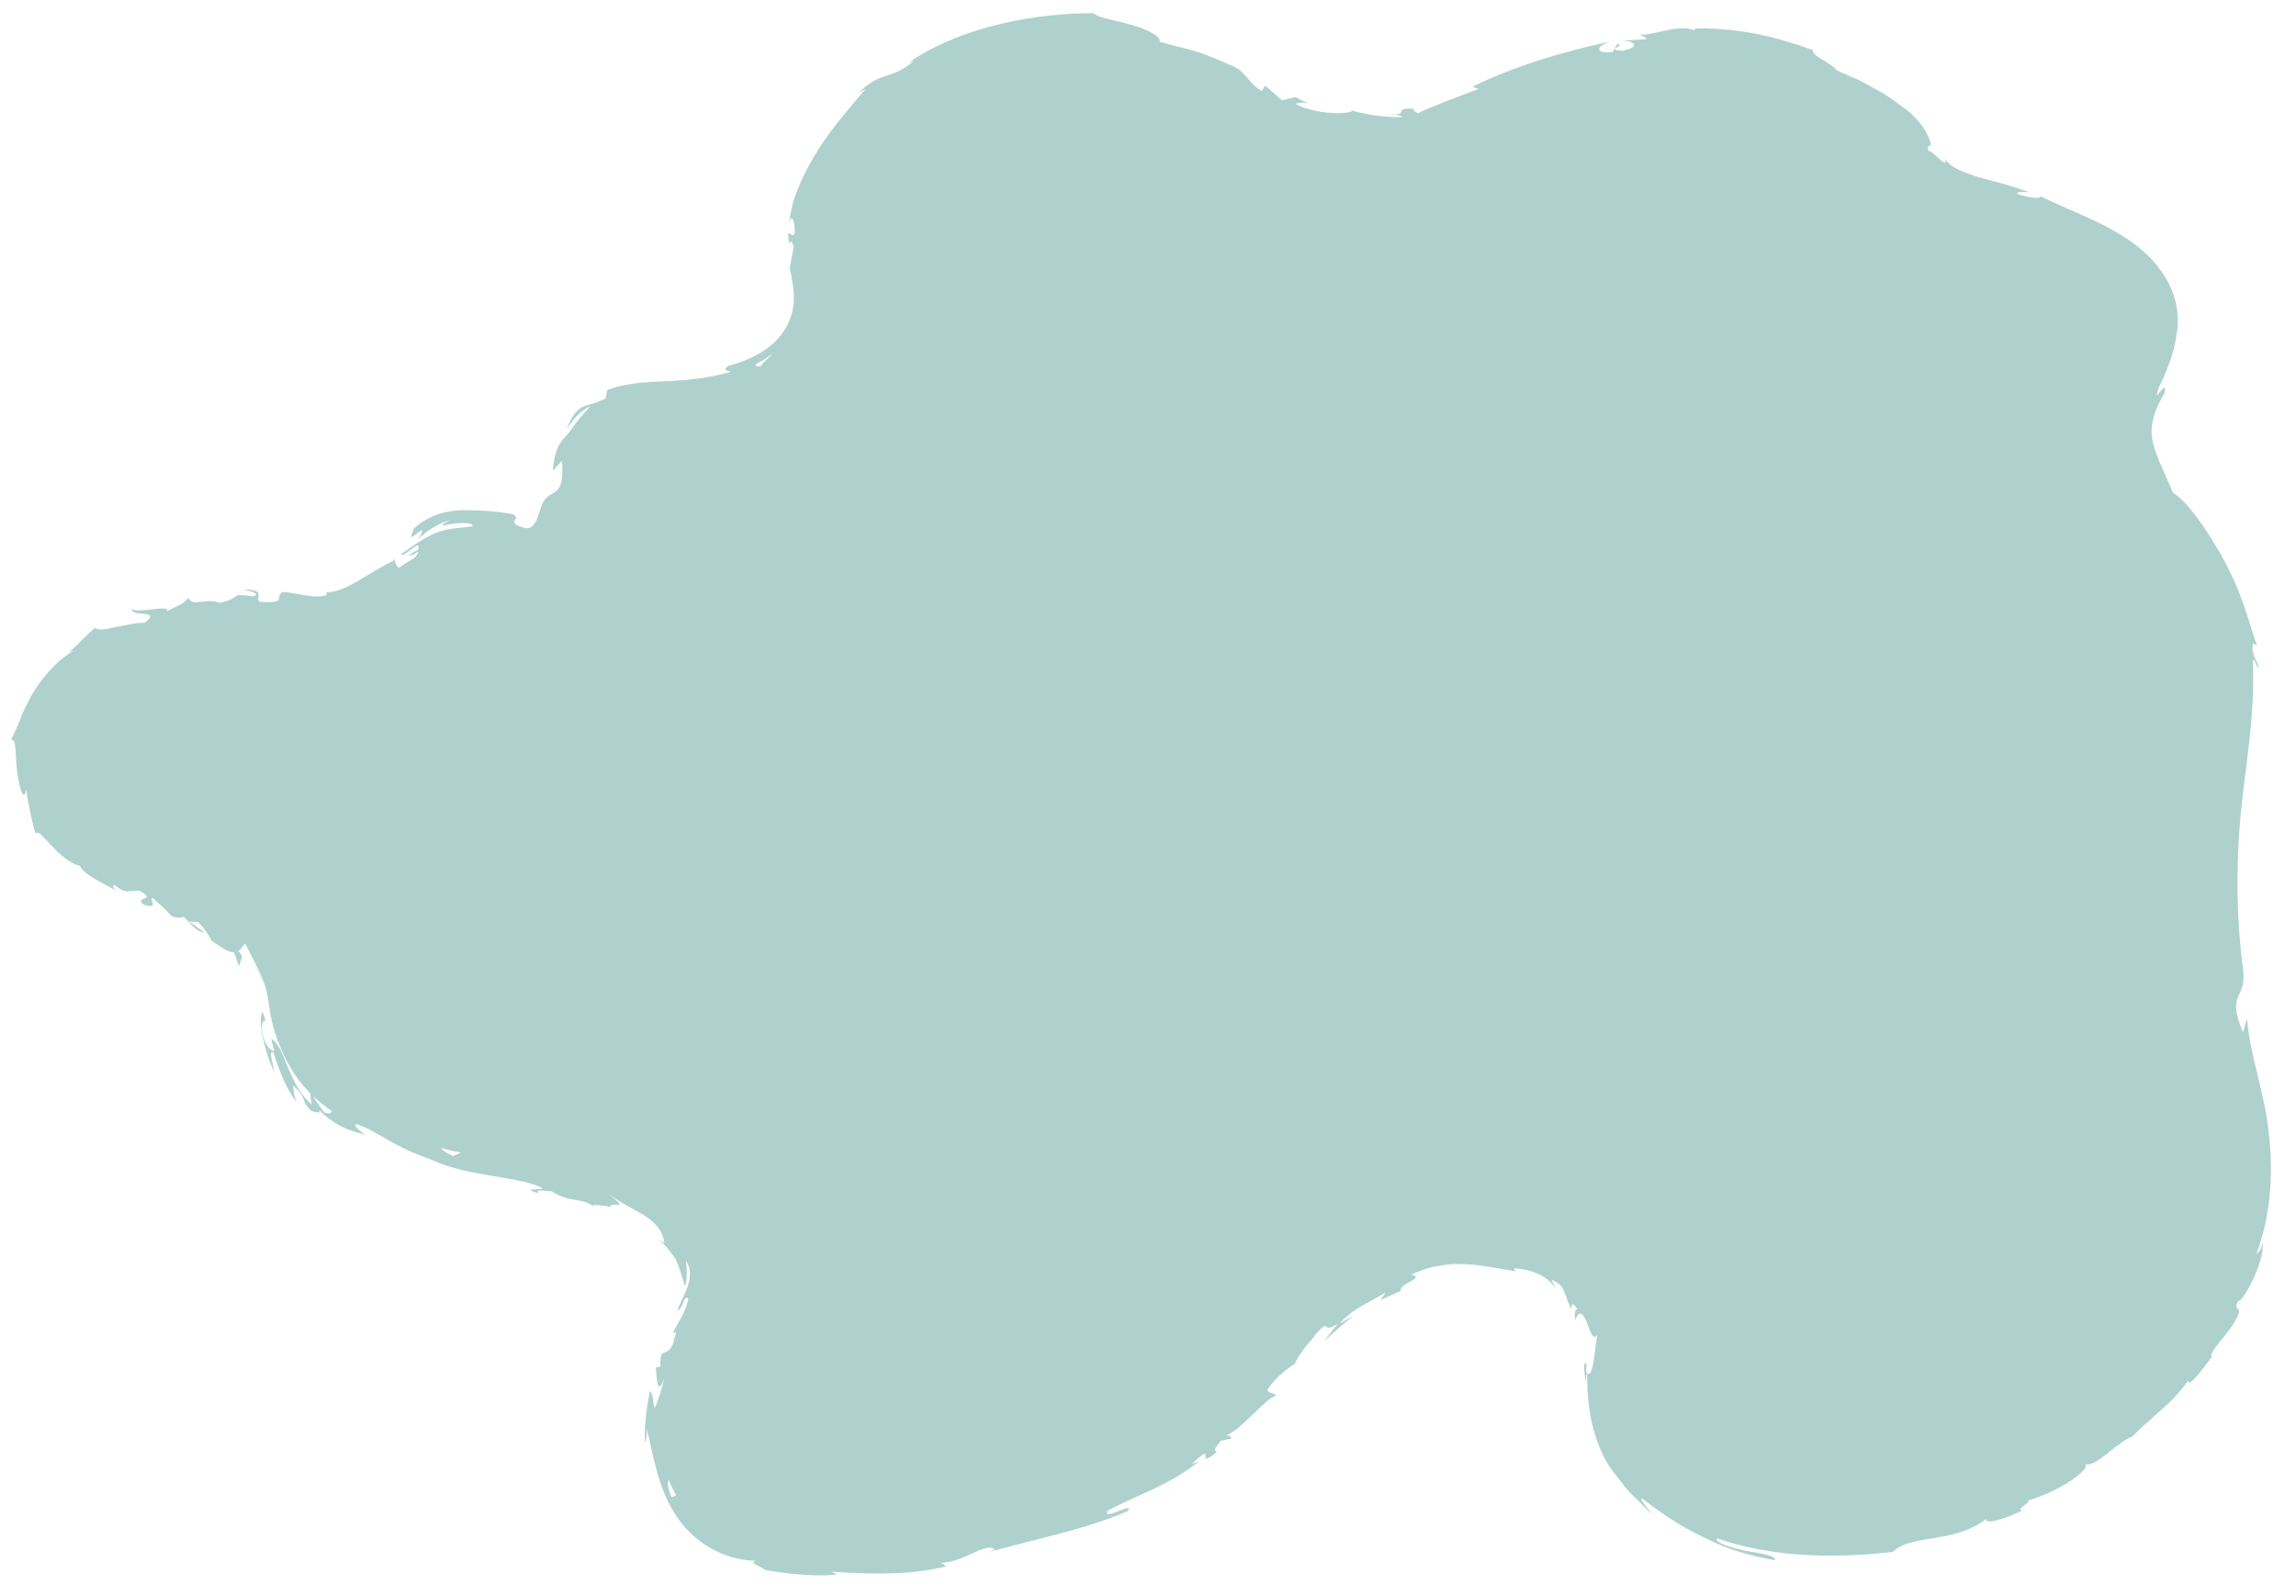 <?xml version="1.0" encoding="UTF-8"?><!-- Generator: Adobe Illustrator 23.0.2, SVG Export Plug-In . SVG Version: 6.00 Build 0)  -->
<svg
    id="svg"
    xmlns="http://www.w3.org/2000/svg"
    version="1.1"
    viewBox="0 0 82 57"
    x="0px"
    xml:space="preserve"
    y="0px"
  >
    <g transform="translate(27,13)">
      <path
        xmlns="http://www.w3.org/2000/svg"
        id="path5866"
        d="M 0,0 C -0.019,0.092 0.07,0.129 0.219,0.047 0.115,0.048 0.442,-0.175 0.586,-0.371 0.438,-0.25 0.235,-0.115 0,0 M -0.877,0.344 C -1.041,0.397 -1.188,0.43 -1.28,0.455 -1.197,0.431 -1.075,0.409 -0.876,0.348 Z M -17.882,21.53 c 0.097,0.131 0.167,0.258 0.227,0.382 0.004,-0.002 0.008,-0.003 0.011,-0.005 -0.015,-0.044 -0.076,-0.172 -0.192,-0.407 z m 0.247,0.399 -10e-4,0.001 c 10e-4,-0.001 -0.003,0 -0.002,0 0.001,0 0.003,0.003 0.003,-0.001 m 2.243,4.826 c 0.13,0.033 0.238,0.009 0.24,-0.075 -0.238,-0.155 -0.458,-0.335 -0.668,-0.534 0.127,0.208 0.26,0.42 0.428,0.609 m 4.567,1.536 0.285,-0.118 c -0.241,-0.056 -0.48,-0.11 -0.714,-0.162 0.043,0.062 0.157,0.148 0.429,0.28 m 7.806,12.178 c 0.054,-0.005 0.122,-0.022 0.165,-0.069 -0.096,-0.169 -0.183,-0.345 -0.257,-0.534 -0.056,0.069 -0.062,0.23 0.092,0.603 m 56.27,-17.09 c 0.054,0.641 0.187,1.265 0.356,1.919 0.164,0.718 0.352,1.431 0.42,2.174 0.175,1.469 0.064,3.001 -0.451,4.341 0.11,-0.145 0.171,-0.134 0.236,-0.409 0.075,0.66 -0.721,2.143 -0.88,2.063 -0.172,0.408 0.077,0.15 0.026,0.433 -0.191,0.597 -0.944,1.205 -0.999,1.546 -0.008,0.061 0.147,-0.103 0.225,-0.185 -0.152,0.135 -0.417,0.508 -0.639,0.793 -0.232,0.276 -0.432,0.449 -0.386,0.245 -0.305,0.432 -0.657,0.796 -1.02,1.1 -0.347,0.326 -0.696,0.6 -0.98,0.909 -0.541,0.185 -1.36,1.159 -1.686,0.979 0.125,0.122 -0.223,0.42 -0.685,0.713 -0.471,0.275 -1.059,0.527 -1.385,0.599 0.244,0 -0.468,0.333 -0.175,0.354 -0.677,0.322 -1.347,0.512 -1.289,0.3 -1.16,0.9 -2.699,0.533 -3.34,1.179 -2.218,0.251 -4.344,0.18 -6.297,-0.49 -0.02,0.191 0.54,0.333 1.08,0.459 0.541,0.086 1.064,0.165 1.007,0.328 -0.978,-0.172 -1.734,-0.414 -2.442,-0.77 -0.713,-0.327 -1.386,-0.737 -2.176,-1.343 -0.41,-0.326 0.107,0.33 0.242,0.458 -0.213,-0.147 -0.374,-0.357 -0.563,-0.527 -0.186,-0.173 -0.36,-0.354 -0.506,-0.558 -0.152,-0.201 -0.31,-0.377 -0.455,-0.595 -0.145,-0.23 -0.272,-0.464 -0.365,-0.702 -0.385,-0.953 -0.441,-1.849 -0.439,-2.651 -0.032,0.007 -0.048,0.182 -0.055,0.353 -0.026,-0.326 -0.125,-0.727 0.03,-0.708 l -0.01,0.308 c 0.278,0.471 0.334,-1.28 0.413,-1.349 -0.173,0.297 -0.255,-0.085 -0.382,-0.387 -0.12,-0.318 -0.283,-0.517 -0.42,-0.106 -0.029,-0.163 -0.032,-0.391 0.072,-0.394 -0.141,-0.214 -0.22,-0.243 -0.222,0.02 -0.149,-0.388 -0.2,-0.52 -0.249,-0.645 -0.058,-0.134 -0.068,-0.237 -0.436,-0.425 -0.026,0.066 0.105,0.166 0.112,0.279 -0.214,-0.307 -0.653,-0.633 -1.46,-0.684 0.041,0.051 -0.058,0.096 0.177,0.129 -1.332,-0.206 -2.426,-0.563 -3.852,0.094 0.532,0.139 -0.44,0.295 -0.379,0.595 -0.247,0.09 -0.486,0.208 -0.73,0.321 0.064,-0.099 0.137,-0.186 0.207,-0.281 -0.605,0.363 -1.246,0.611 -1.656,1.121 0.163,-0.094 0.319,-0.197 0.487,-0.277 -0.361,0.28 -0.709,0.588 -1.051,0.91 0.164,-0.21 0.322,-0.431 0.495,-0.63 -0.652,0.418 -0.189,-0.32 -0.855,0.449 0.163,-0.13 -0.526,0.557 -0.668,0.968 l 0.002,-10e-4 c -0.321,0.219 -0.65,0.453 -0.982,0.922 -0.033,0.17 0.311,0.119 0.29,0.231 -0.414,0.125 -1.293,1.305 -1.841,1.438 0.158,-0.066 0.265,0.035 0.246,0.093 l -0.366,0.079 c -0.234,0.286 -0.265,0.339 -0.141,0.392 -0.851,0.726 0.07,-0.478 -0.89,0.43 0.093,-0.048 0.069,0.005 0.261,-0.098 -1.039,0.852 -2.226,1.208 -3.272,1.772 -0.209,0.407 0.983,-0.364 0.712,0.016 -1.608,0.694 -3.442,1.019 -5.031,1.488 L 8.533,42.357 C 8.216,42.03 7.384,42.861 6.509,42.822 6.716,42.813 6.816,42.989 6.753,42.956 5.637,43.227 4.41,43.261 2.674,43.135 l 0.215,0.101 C 2.207,43.333 1.083,43.21 0.334,43.079 0.137,42.925 -0.278,42.823 0.012,42.75 c -1.179,-0.013 -2.297,-0.691 -2.896,-1.663 -0.625,-0.97 -0.762,-2.018 -1.01,-3.042 0.006,0.249 -0.069,0.605 -0.077,0.404 -0.009,-0.607 0.069,-1.195 0.18,-1.766 0.142,0.157 0.069,0.242 0.173,0.614 0.107,-0.211 0.254,-0.665 0.341,-1.069 -0.251,0.72 -0.274,-0.054 -0.304,-0.412 0.039,0.068 0.123,-0.032 0.169,0.009 -0.046,-0.955 0.352,-0.057 0.554,-1.247 l -0.108,0.027 c 0.197,-0.399 0.46,-0.739 0.549,-1.209 -0.144,-0.232 -0.208,0.423 -0.382,0.399 0.106,-0.305 0.275,-0.58 0.371,-0.882 0.098,-0.297 0.108,-0.634 -0.074,-0.882 0.032,0.271 0.06,0.649 -0.031,0.907 -0.194,-0.589 -0.188,-0.625 -0.341,-0.974 -0.018,-0.028 -0.041,-0.054 -0.06,-0.082 -0.082,-0.114 -0.168,-0.227 -0.275,-0.33 0.064,0.056 0.106,0.107 0.15,0.157 -0.127,-0.162 -0.266,-0.318 -0.431,-0.449 l 0.216,0.139 c -0.038,-0.447 -0.356,-0.753 -0.725,-0.993 -0.385,-0.236 -0.825,-0.425 -1.293,-0.781 0.888,0.703 0.095,0.238 0.094,0.48 -0.28,-0.046 -0.698,-0.112 -0.606,-0.014 -0.434,-0.332 -0.852,-0.113 -1.508,-0.55 -0.047,0.062 -0.553,-0.127 -0.479,0.08 -0.663,-0.215 0.188,-0.086 0.153,-0.189 -0.487,-0.244 -1.134,-0.31 -1.828,-0.439 -0.664,-0.122 -1.395,-0.227 -2.115,-0.566 -1.157,-0.406 -1.443,-0.671 -2.317,-1.131 -0.12,-0.045 -0.237,-0.091 -0.352,-0.14 -0.232,0.019 0.298,0.383 0.307,0.372 -0.681,-0.146 -1.184,-0.402 -1.66,-0.881 0.073,0.127 -0.078,0.101 -0.291,0.025 -0.398,-0.399 -0.102,-0.422 -0.637,-0.899 0.013,0.143 0.014,0.349 0.135,0.616 -0.416,-0.549 -0.635,-1.178 -0.839,-1.796 -0.195,-0.11 -0.004,0.437 0.031,0.696 -0.343,-0.687 -0.613,-1.889 -0.414,-2.144 0.048,0.147 0.097,0.297 0.158,0.444 -0.048,-0.261 -0.202,-0.103 -0.189,0.11 0.044,0.672 0.368,0.844 0.443,0.848 l -0.111,-0.446 c 0.27,0.154 0.415,0.561 0.603,1.038 0.202,0.462 0.464,1.014 0.844,1.306 -0.023,-0.135 -0.037,-0.265 -0.051,-0.393 -0.548,-0.554 -0.99,-1.287 -1.297,-2.296 -0.211,-0.693 -0.149,-1.231 -0.428,-1.824 -0.033,0.007 -0.126,0.03 -0.092,0.025 l -0.003,-0.005 c 0.027,-0.012 0.055,-0.025 0.085,-0.04 -0.041,-0.059 -0.134,-0.218 -0.227,-0.382 l -0.085,0.056 c -0.001,-10e-4 -0.002,-0.003 -0.002,-0.004 l 0.085,-0.056 c -10e-4,-0.002 -0.002,-0.003 -0.003,-0.005 0.001,10e-4 0.002,0.003 0.003,0.005 l 0.046,-0.029 c -0.088,-0.178 -0.2,-0.401 -0.366,-0.723 -0.015,-0.026 -0.034,-0.048 -0.05,-0.074 -0.074,0.096 -0.143,0.204 -0.236,0.267 0.045,0.041 0.092,0.102 0.137,0.212 l -0.11,0.332 -0.181,-0.498 c -0.172,0.009 -0.369,-0.121 -0.789,-0.402 -0.122,-0.236 -0.29,-0.466 -0.494,-0.682 l -0.321,-0.007 c 0.194,0.134 0.401,0.256 0.562,0.41 -0.387,-0.117 -0.52,-0.355 -0.743,-0.585 -0.107,0.046 -0.238,0.041 -0.413,-0.005 -0.218,-0.224 -0.453,-0.451 -0.706,-0.671 -0.156,0.084 0.286,0.41 -0.324,0.242 -0.362,-0.31 0.517,-0.125 -0.141,-0.495 -0.498,-0.028 -0.422,0.145 -0.896,-0.201 -0.112,0.046 -0.018,0.158 0.176,0.277 -0.427,-0.29 -1.265,-0.618 -1.407,-0.963 -0.286,-0.058 -0.684,-0.363 -0.971,-0.678 -0.308,-0.296 -0.49,-0.603 -0.618,-0.486 -0.082,-0.203 -0.284,-1.111 -0.333,-1.588 -0.073,0.499 -0.232,0.048 -0.313,-0.543 -0.097,-0.59 -0.008,-1.302 -0.232,-1.195 0.096,-0.187 0.197,-0.442 0.329,-0.738 0.1,-0.304 0.278,-0.619 0.455,-0.953 0.393,-0.635 0.945,-1.247 1.506,-1.527 -0.071,0.021 -0.214,0.064 -0.287,0.148 0.519,-0.481 0.649,-0.642 0.999,-0.947 0.112,0.107 0.412,0.055 0.749,-0.029 0.345,-0.057 0.728,-0.161 1.016,-0.145 0.682,-0.506 -0.574,-0.187 -0.427,-0.512 0.042,0.214 1.445,-0.177 1.223,0.103 0.562,-0.311 0.498,-0.189 0.776,-0.483 0.158,0.339 0.587,-0.02 1.116,0.174 0.867,-0.188 0.28,-0.361 1.175,-0.231 0.425,-0.103 -0.362,-0.252 -0.362,-0.252 0.904,0.016 0.417,0.28 0.608,0.444 1.067,0.081 0.495,-0.202 0.842,-0.349 0.626,0.053 1.108,0.246 1.53,0.119 0.019,-0.051 0.09,-0.095 -0.016,-0.118 0.654,0.089 1.644,-0.78 2.44,-1.115 0.033,-0.057 0.041,-0.094 0.04,-0.12 -0.015,0.191 0.057,0.314 0.142,0.374 0.322,-0.249 0.688,-0.355 0.688,-0.597 -0.187,0.175 -0.249,0.132 -0.374,0.166 l 0.375,-0.227 c 0.121,-0.456 -0.507,0.333 -0.623,0.171 0.335,-0.21 0.688,-0.514 1.22,-0.749 0.535,-0.214 0.999,-0.188 1.336,-0.247 0.069,-0.129 -0.338,-0.143 -0.69,-0.093 -0.349,0.06 -0.626,0.14 -0.093,-0.13 -0.425,0.109 -0.885,0.405 -1.14,0.68 0.245,-0.446 0.112,-0.332 -0.053,-0.201 -0.144,0.122 -0.299,0.254 -0.109,-0.184 0.326,-0.297 0.779,-0.507 1.092,-0.569 0.32,-0.074 0.56,-0.081 0.778,-0.08 0.411,0.01 0.896,0.008 1.677,0.144 0.283,0.211 -0.14,0.181 0.125,0.39 0.239,0.09 0.285,0.112 0.387,0.107 C -8.07,5.855 -8.002,5.817 -7.96,5.767 -7.868,5.664 -7.804,5.515 -7.761,5.376 -7.645,5.061 -7.67,4.937 -7.39,4.698 -7.161,4.545 -6.843,4.563 -6.927,3.456 L -7.25,3.811 C -7.213,3.065 -6.979,2.774 -6.811,2.596 -6.602,2.416 -6.55,2.17 -5.913,1.516 -6.074,1.563 -6.362,1.785 -6.523,2.004 -6.703,2.215 -6.775,2.391 -6.734,2.266 -6.521,1.692 -6.271,1.553 -6.101,1.495 -5.914,1.436 -5.75,1.414 -5.372,1.233 -5.356,1.132 -5.334,1.024 -5.31,0.927 -4.458,0.622 -3.692,0.651 -2.987,0.605 -2.302,0.57 -1.567,0.477 -0.9,0.282 -0.999,0.235 -1.241,0.232 -0.964,0.057 c 0.829,-0.203 1.613,-0.651 1.998,-1.295 0.42,-0.684 0.362,-1.297 0.171,-2.196 l 0.138,-0.73 C 1.322,-4.334 1.214,-4.482 1.188,-4.284 1.047,-5.076 1.321,-4.333 1.384,-4.72 1.383,-5.176 1.261,-5.354 1.184,-5.04 1.208,-5.229 1.243,-5.445 1.302,-5.681 1.359,-5.928 1.453,-6.169 1.547,-6.372 1.722,-6.812 1.971,-7.257 2.24,-7.679 2.776,-8.53 3.445,-9.258 3.913,-9.818 L 3.66,-9.675 c 0.805,-0.825 1.237,-0.463 1.981,-1.165 l -0.187,0.069 c 2.012,-1.355 4.671,-1.757 6.607,-1.76 0.159,0.176 0.763,0.249 1.324,0.413 0.561,0.157 1.058,0.385 1.039,0.612 1.293,0.373 1.008,0.165 2.661,0.893 0.421,0.202 0.485,0.574 0.983,0.867 l 0.113,-0.202 0.603,0.532 0.478,-0.116 c 0.153,0.083 0.309,0.158 0.468,0.222 -0.201,-0.04 -0.45,-0.039 -0.443,0.034 0.745,0.39 1.978,0.364 1.995,0.225 0.601,0.163 1.195,0.248 1.803,0.231 -0.053,-0.084 -0.354,-0.083 -0.588,-0.134 0.963,0.149 0.14,-0.225 1.019,-0.156 -0.105,0.078 0.09,0.12 0.122,0.161 0.402,-0.218 1.378,-0.571 2.164,-0.874 l -0.209,-0.081 c 1.385,-0.687 3.134,-1.234 4.902,-1.608 -0.621,0.218 -0.405,0.451 0.108,0.362 l 0.156,-0.285 c 0.364,0.085 -0.52,0.198 0.199,0.247 0.651,-0.138 0.401,-0.349 0,-0.362 l 0.829,-0.05 c 0.038,-0.08 -0.16,-0.092 -0.223,-0.173 0.348,0.091 1.425,-0.405 1.944,-0.14 l 0.046,-0.074 c 0.937,-0.006 1.624,0.089 2.256,0.212 0.631,0.135 1.211,0.301 1.939,0.565 -0.048,0.215 0.537,0.374 0.864,0.731 0.254,0.111 0.516,0.225 0.784,0.342 0.258,0.141 0.524,0.285 0.794,0.433 0.268,0.156 0.518,0.35 0.781,0.539 l 0.195,0.147 c 0.072,0.063 0.164,0.143 0.229,0.217 0.147,0.153 0.26,0.307 0.365,0.459 0.43,0.854 0.002,0.331 0.114,0.738 0.098,-0.024 0.299,0.213 0.438,0.325 0.142,0.111 0.222,0.147 0.135,-0.05 0.242,0.323 0.598,0.447 1.02,0.596 0.434,0.156 0.97,0.225 1.986,0.592 -0.248,0.005 -0.495,-0.017 -0.386,0.077 0.362,0.116 0.835,0.189 0.811,0.079 l -0.081,-0.051 c 0.973,0.521 2.201,0.886 3.319,1.67 0.551,0.39 1.07,0.918 1.371,1.562 0.311,0.638 0.352,1.348 0.22,1.864 l 0.028,-0.115 c -0.1,0.715 -0.371,1.36 -0.637,1.891 -0.239,0.768 0.297,-0.408 0.21,0.194 -0.487,0.823 -0.534,1.317 -0.405,1.844 0.145,0.526 0.421,1.048 0.698,1.719 0.517,0.341 1.108,1.163 1.715,2.211 0.294,0.521 0.577,1.118 0.777,1.699 0.214,0.569 0.346,1.113 0.513,1.554 L 53.458,9.973 c -0.061,0.481 0.152,0.552 0.209,0.897 -0.099,-0.042 -0.166,-0.495 -0.207,-0.2 0.085,1.963 -0.295,3.836 -0.455,5.622 -0.146,1.765 -0.128,3.591 0.095,5.257 0.185,1.22 -0.628,0.809 0.005,2.326 z"
        stroke="none"
        fill="#aed1cd"
        fill-rule="evenodd"
      />
    </g>
  </svg>